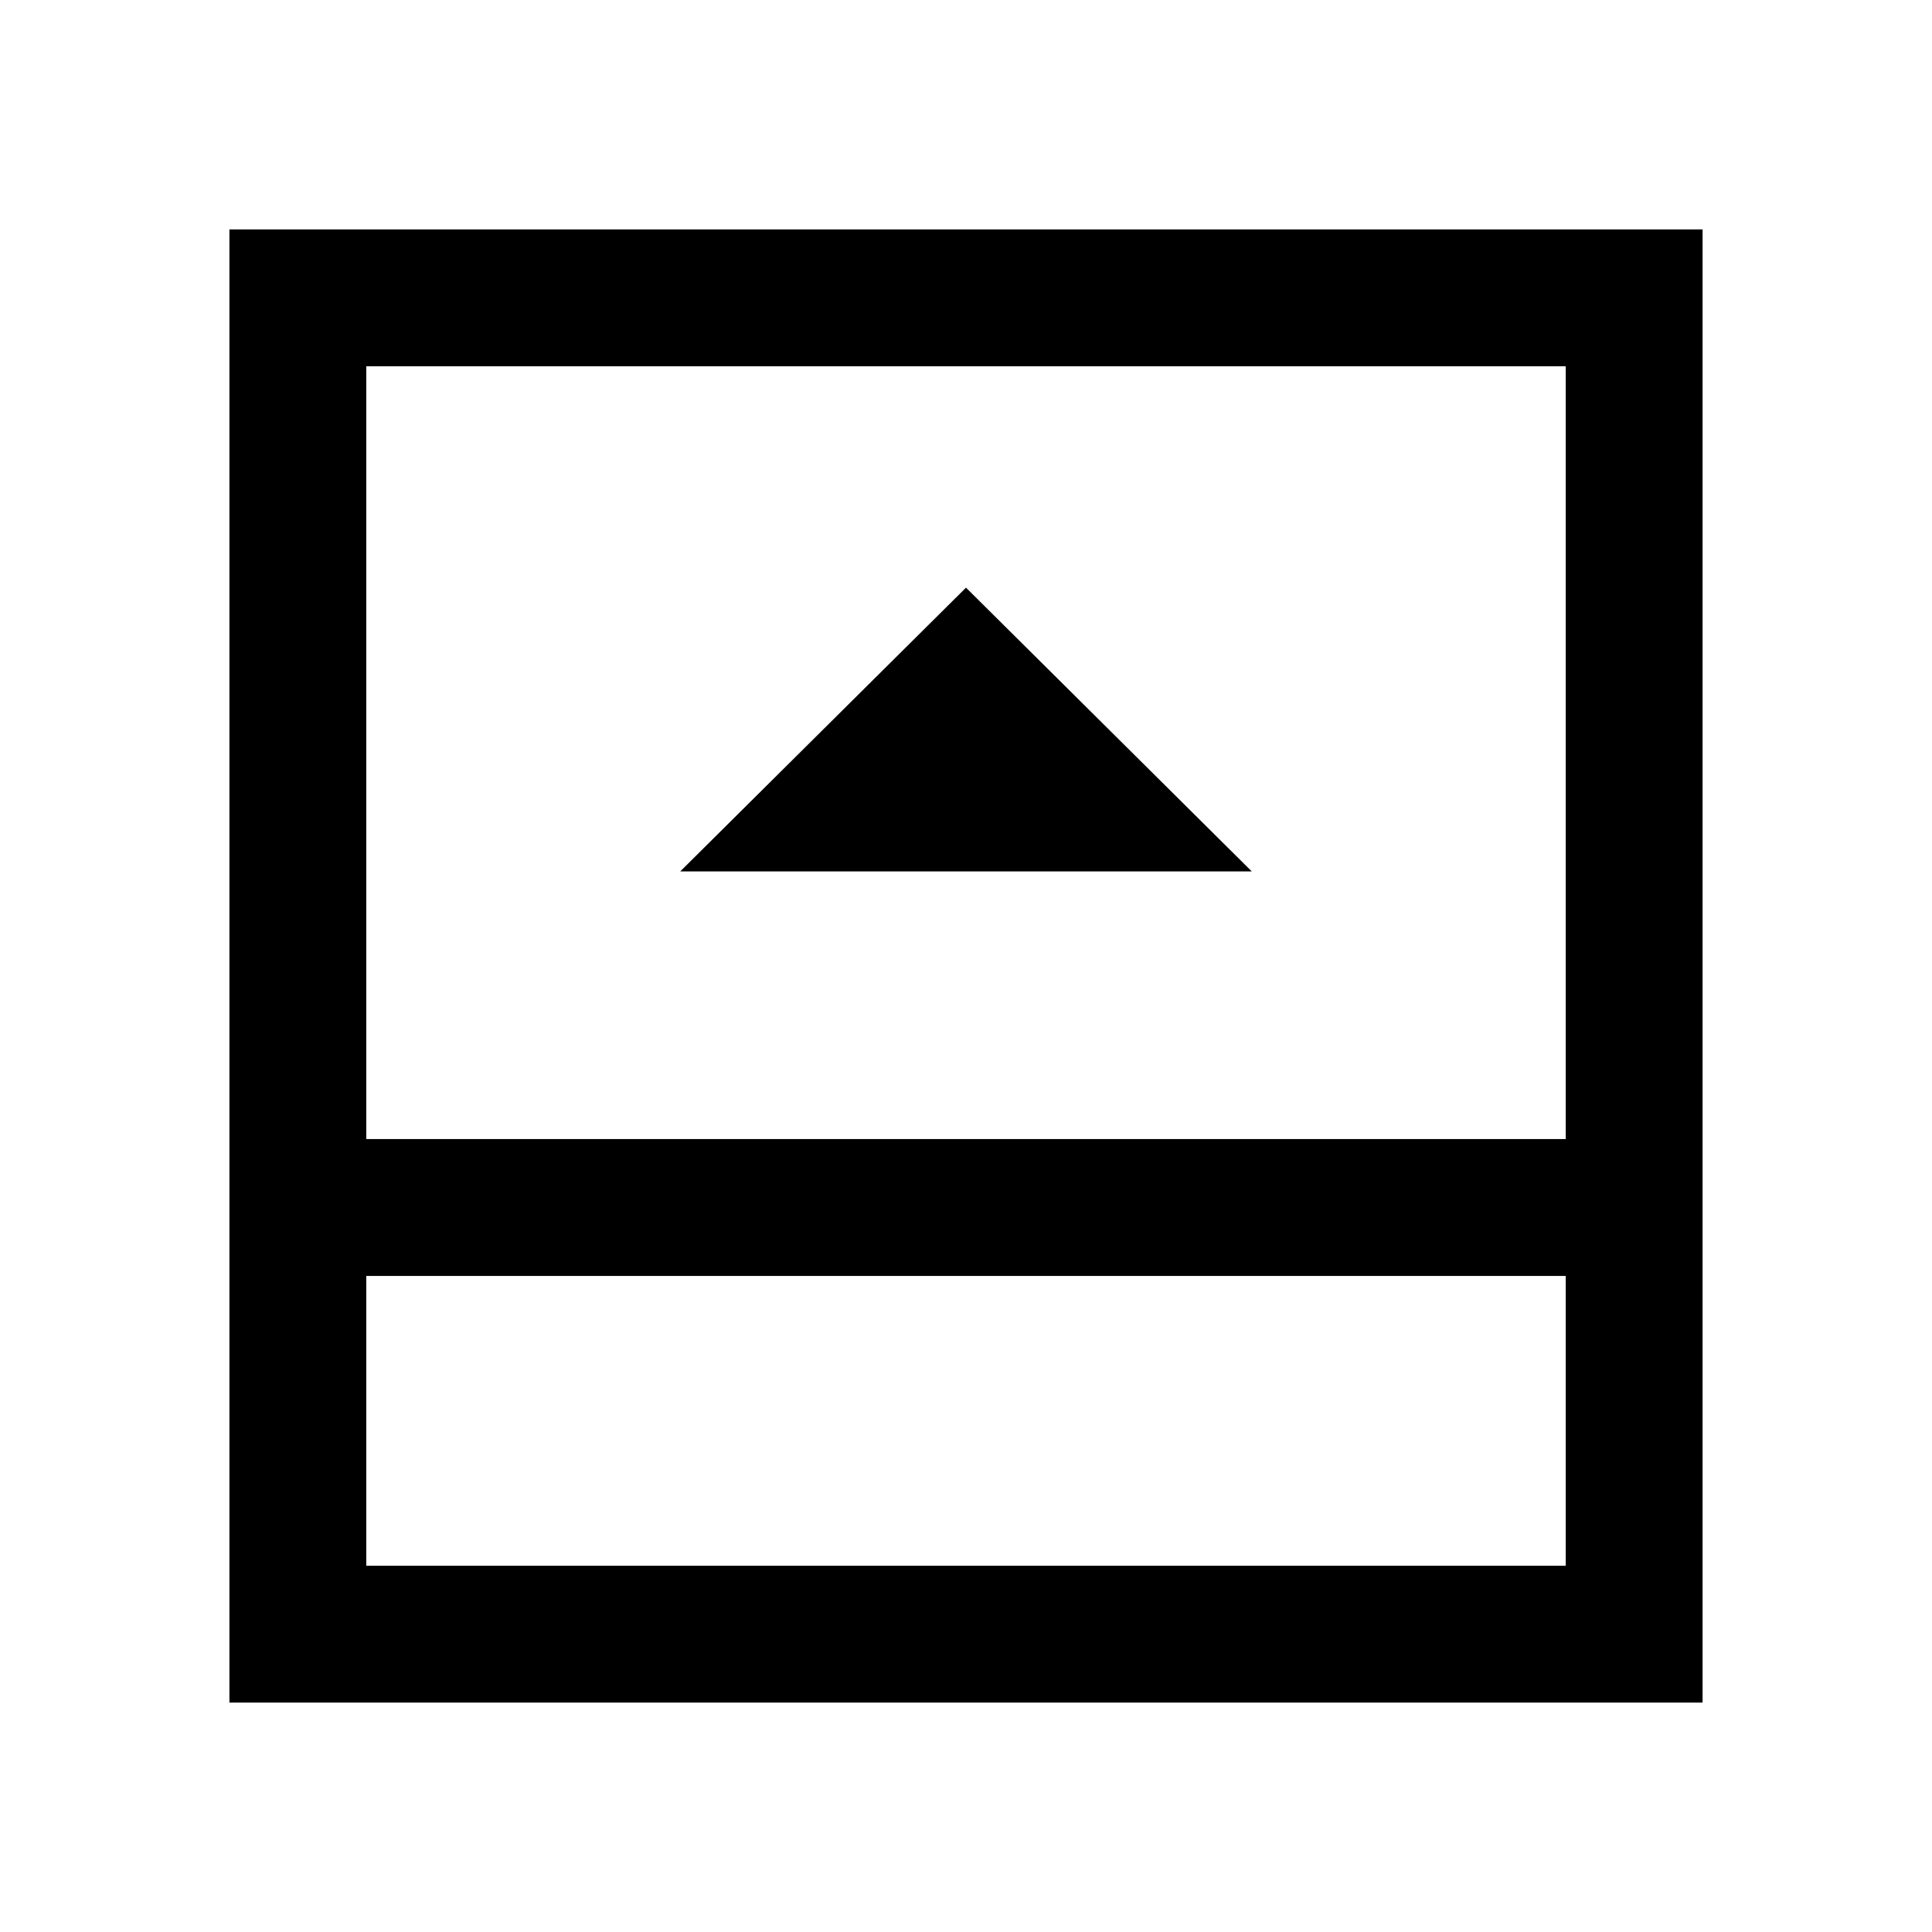 <svg xmlns="http://www.w3.org/2000/svg" width="48" height="48" viewBox="0 0 48 48"><path d="M16.9 21.65h14.2L24 14.6ZM9.1 38.9h29.8v-7.2H9.1Zm0-10.6h29.8V9.1H9.1Zm0 3.4v7.2-7.2ZM5.7 42.3V5.7h36.6v36.6Z"/></svg>